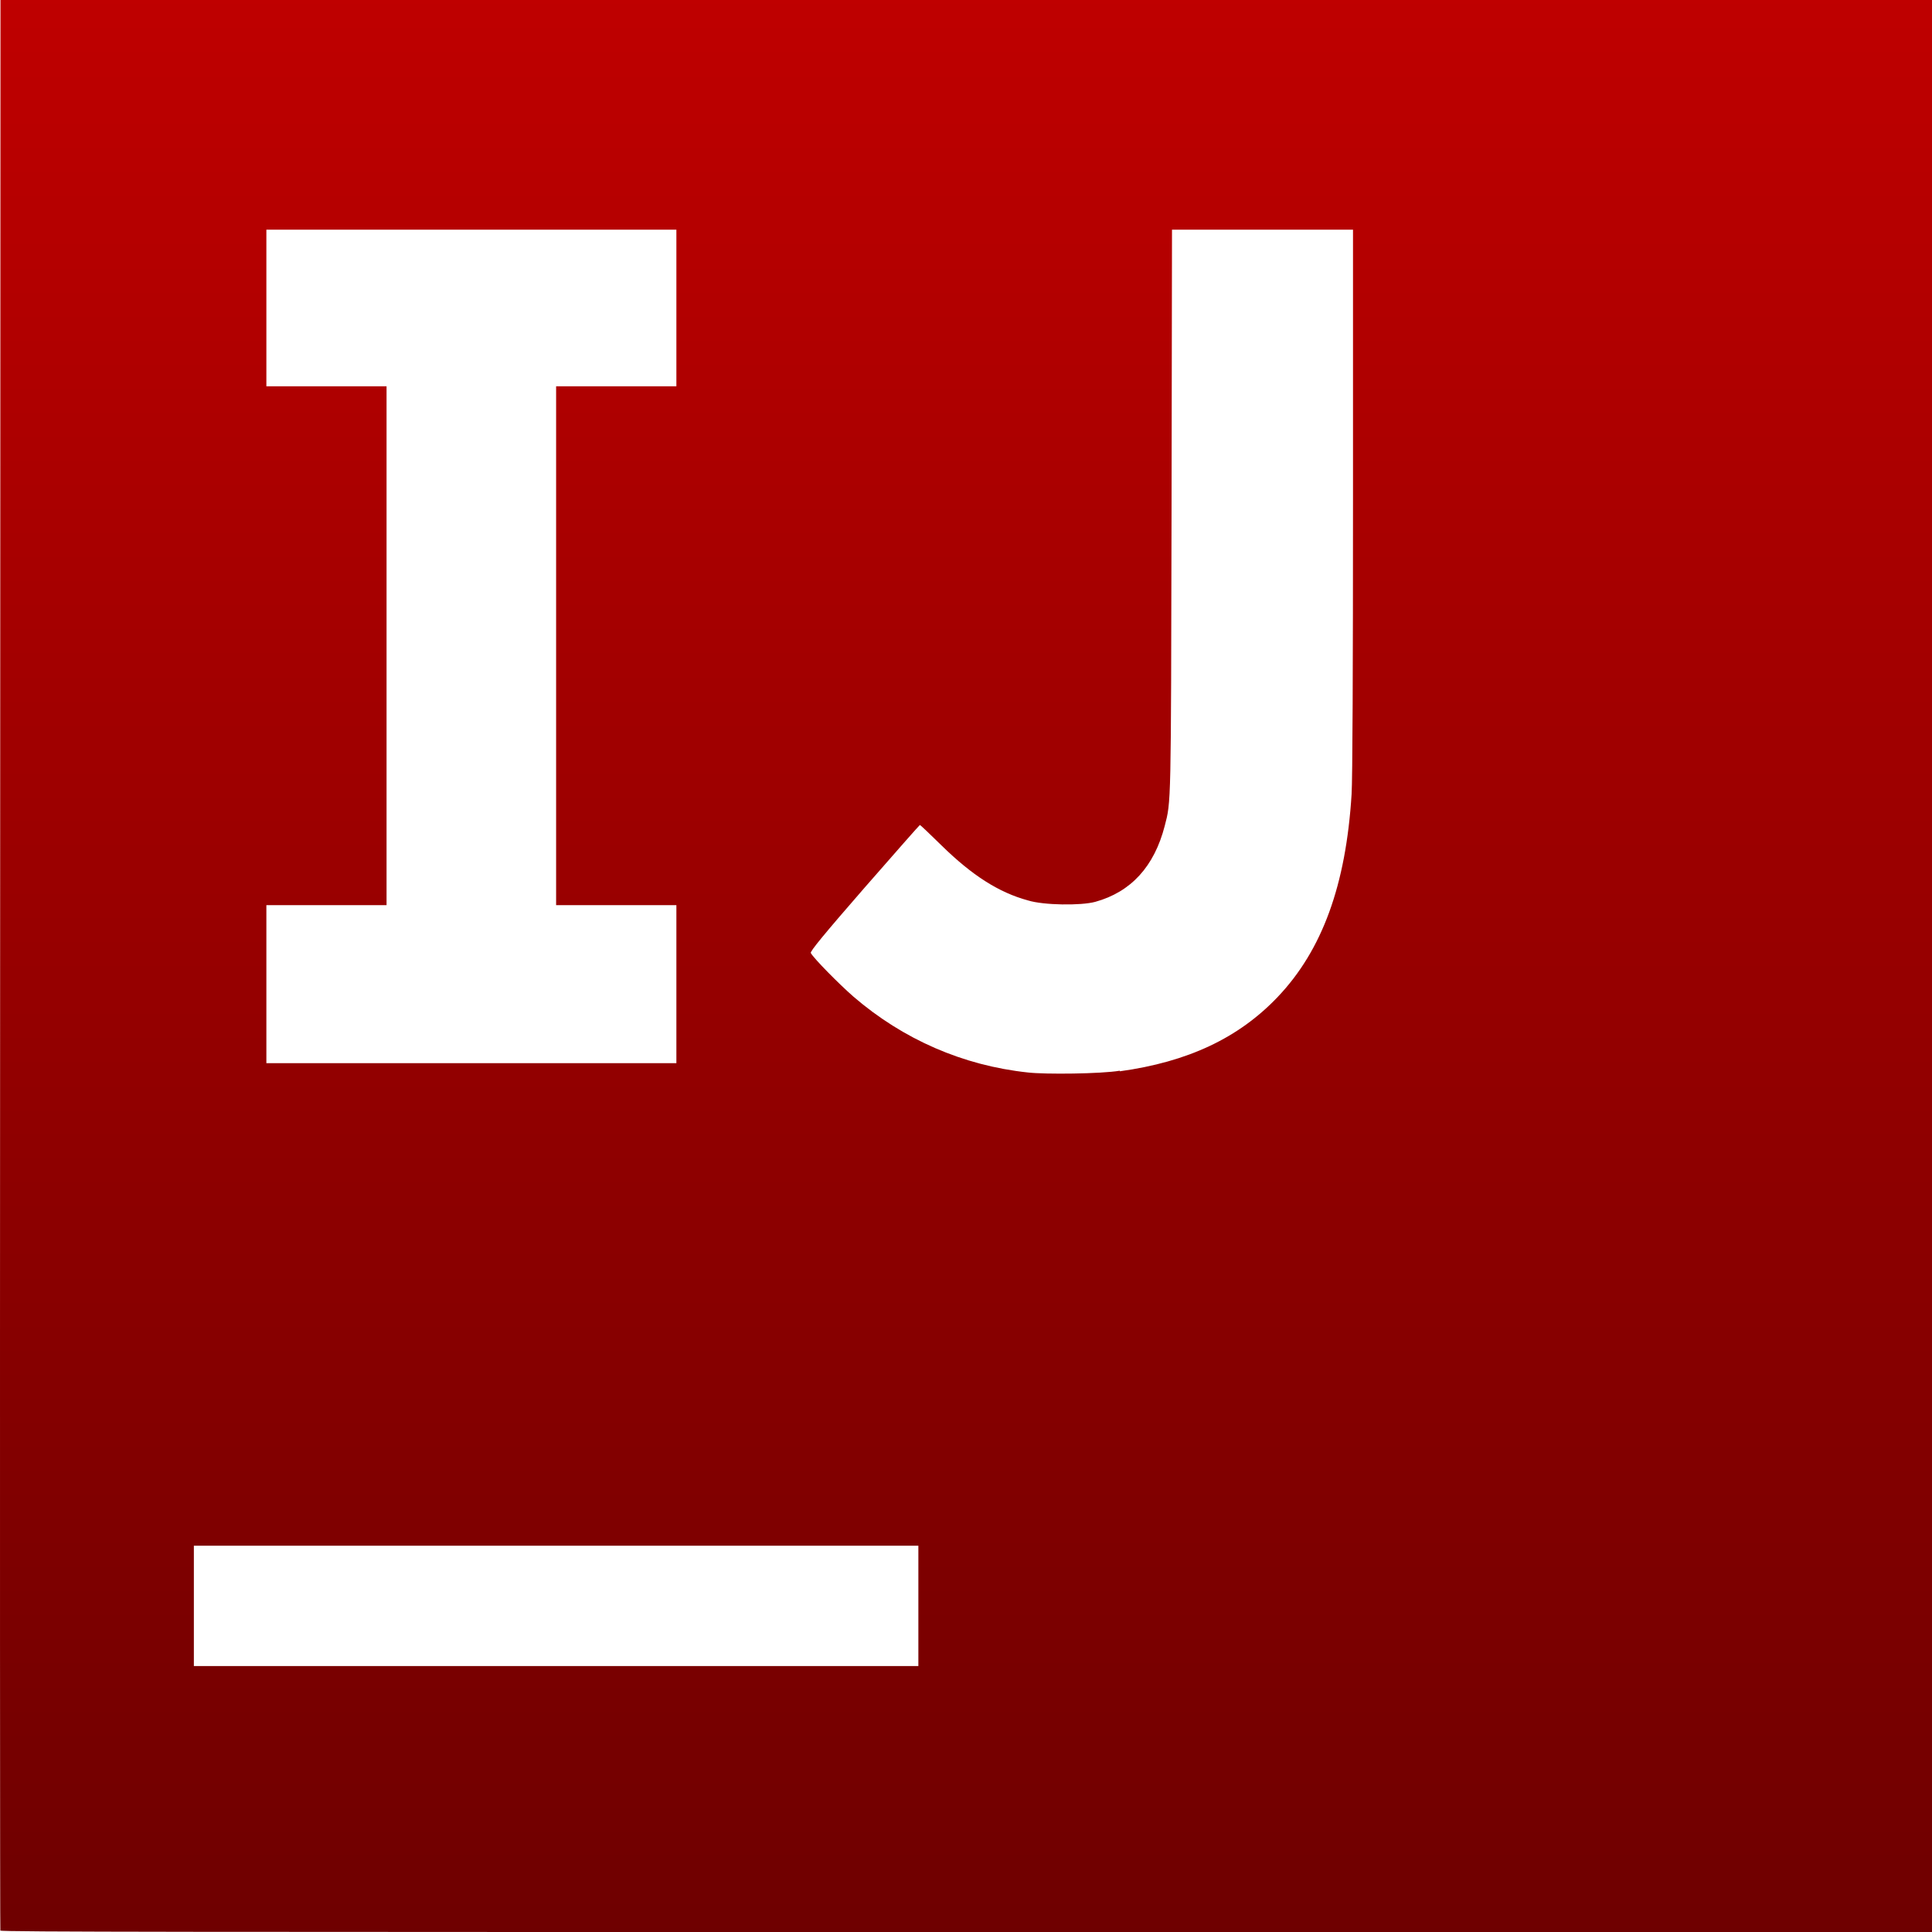 <svg xmlns="http://www.w3.org/2000/svg" xmlns:xlink="http://www.w3.org/1999/xlink" width="64" height="64" viewBox="0 0 64 64" version="1.1"><defs><linearGradient id="linear0" gradientUnits="userSpaceOnUse" x1="0" y1="0" x2="0" y2="1" gradientTransform="matrix(64,0,0,64,0,0)"><stop offset="0" style="stop-color:#bf0000;stop-opacity:1;"/><stop offset="1" style="stop-color:#6e0000;stop-opacity:1;"/></linearGradient></defs><g id="surface1"><path style=" stroke:none;fill-rule:nonzero;fill:url(#linear0);" d="M 0.012 63.965 C 0 63.922 -0.004 49.527 0.004 31.953 L 0.016 0 L 64 0 L 64 64 L 32.02 64 C 6.461 64 0.035 64 0.016 63.953 Z M 30.422 53.195 L 30.422 51.203 L 6.422 51.203 L 6.422 55.191 L 30.422 55.191 Z M 37.094 35.488 C 39.355 35.176 41.035 34.383 42.328 33.023 C 43.801 31.473 44.586 29.32 44.773 26.312 C 44.805 25.848 44.82 21.996 44.82 16.574 L 44.82 7.609 L 38.824 7.609 L 38.809 16.984 C 38.789 26.758 38.797 26.535 38.582 27.363 C 38.234 28.707 37.465 29.547 36.281 29.875 C 35.805 30.004 34.57 29.988 34.055 29.828 C 33.086 29.566 32.199 28.996 31.191 28.008 C 30.809 27.633 30.484 27.324 30.473 27.328 C 30.461 27.328 29.633 28.27 28.633 29.414 C 27.297 30.949 26.828 31.52 26.859 31.57 C 26.957 31.75 27.793 32.598 28.277 33.02 C 29.922 34.434 31.902 35.297 34.047 35.527 C 34.625 35.594 36.469 35.574 37.098 35.469 Z M 22.406 32.602 L 22.406 29.984 L 18.422 29.984 L 18.422 12.797 L 22.406 12.797 L 22.406 7.609 L 8.824 7.609 L 8.824 12.797 L 12.805 12.797 L 12.805 29.984 L 8.824 29.984 L 8.824 35.219 L 22.406 35.219 Z M 22.406 32.602 "/></g></svg>
